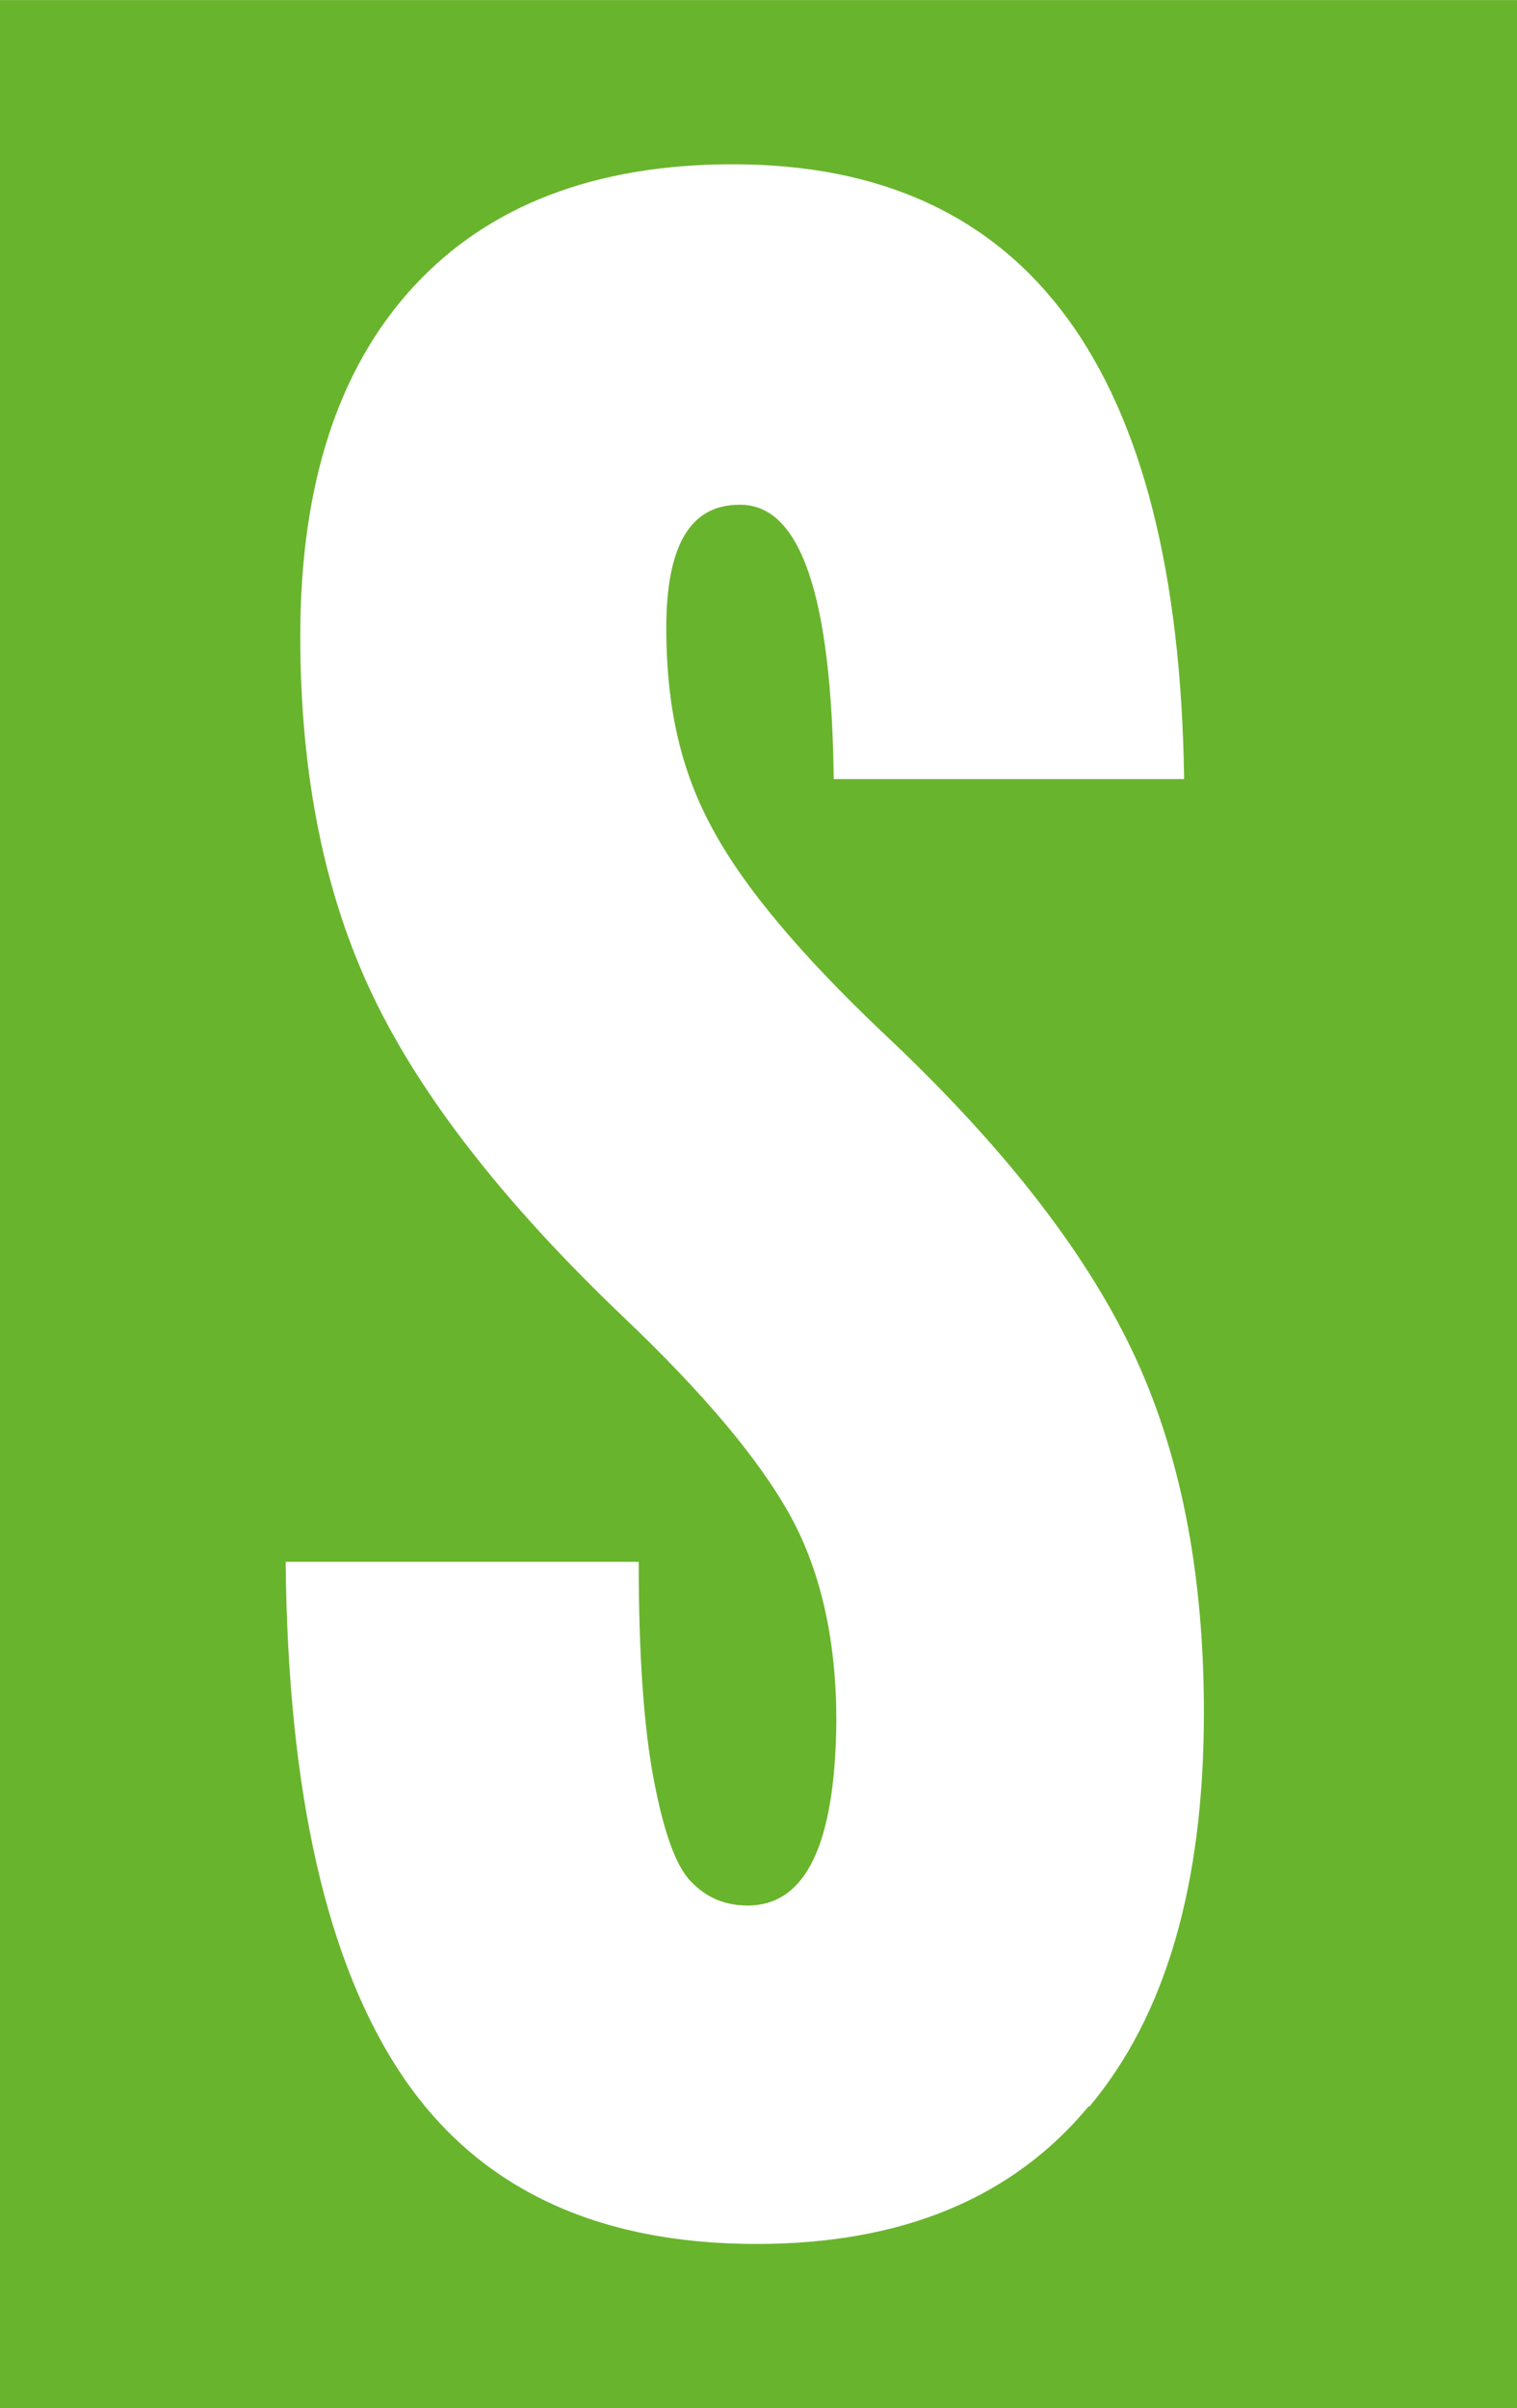 <?xml version="1.0" encoding="UTF-8"?><svg id="a" xmlns="http://www.w3.org/2000/svg" width="6.3cm" height="10cm" viewBox="0 0 178.59 283.46"><defs><style>.b{fill:#69b42d;}</style></defs><path class="b" d="M0,0v283.46h178.59V0H0ZM128.23,247.99l-.06-.06c-8.97,10.81-21.98,16.21-39.11,16.21-18.84,0-32.78-6.57-41.68-19.77-8.9-13.2-13.5-33.33-13.75-60.53h41.56c0,11.05.61,19.52,1.78,25.66s2.58,10.13,4.36,11.97c1.78,1.85,3.93,2.83,6.69,2.83,6.88,0,10.31-7.25,10.44-21.73,0-9.4-1.78-17.44-5.34-24.01-3.63-6.63-10.19-14.48-19.89-23.69-13.75-13.14-23.58-25.66-29.29-37.57-5.7-11.85-8.59-26.03-8.59-42.42,0-17.74,4.42-31.43,13.26-41.07,8.84-9.63,21.42-14.48,37.69-14.48,34.75,0,52.43,24.12,53.1,72.37h-41.25c-.25-21.67-3.93-32.41-11.11-32.29-5.77,0-8.6,4.79-8.6,14.49s1.85,17.13,5.53,23.82c3.62,6.69,10.25,14.61,19.95,23.82,13.81,12.95,23.57,25.35,29.28,37.26,5.71,11.91,8.53,26.15,8.53,42.78,0,20.2-4.48,35.67-13.5,46.41Z"/></svg>